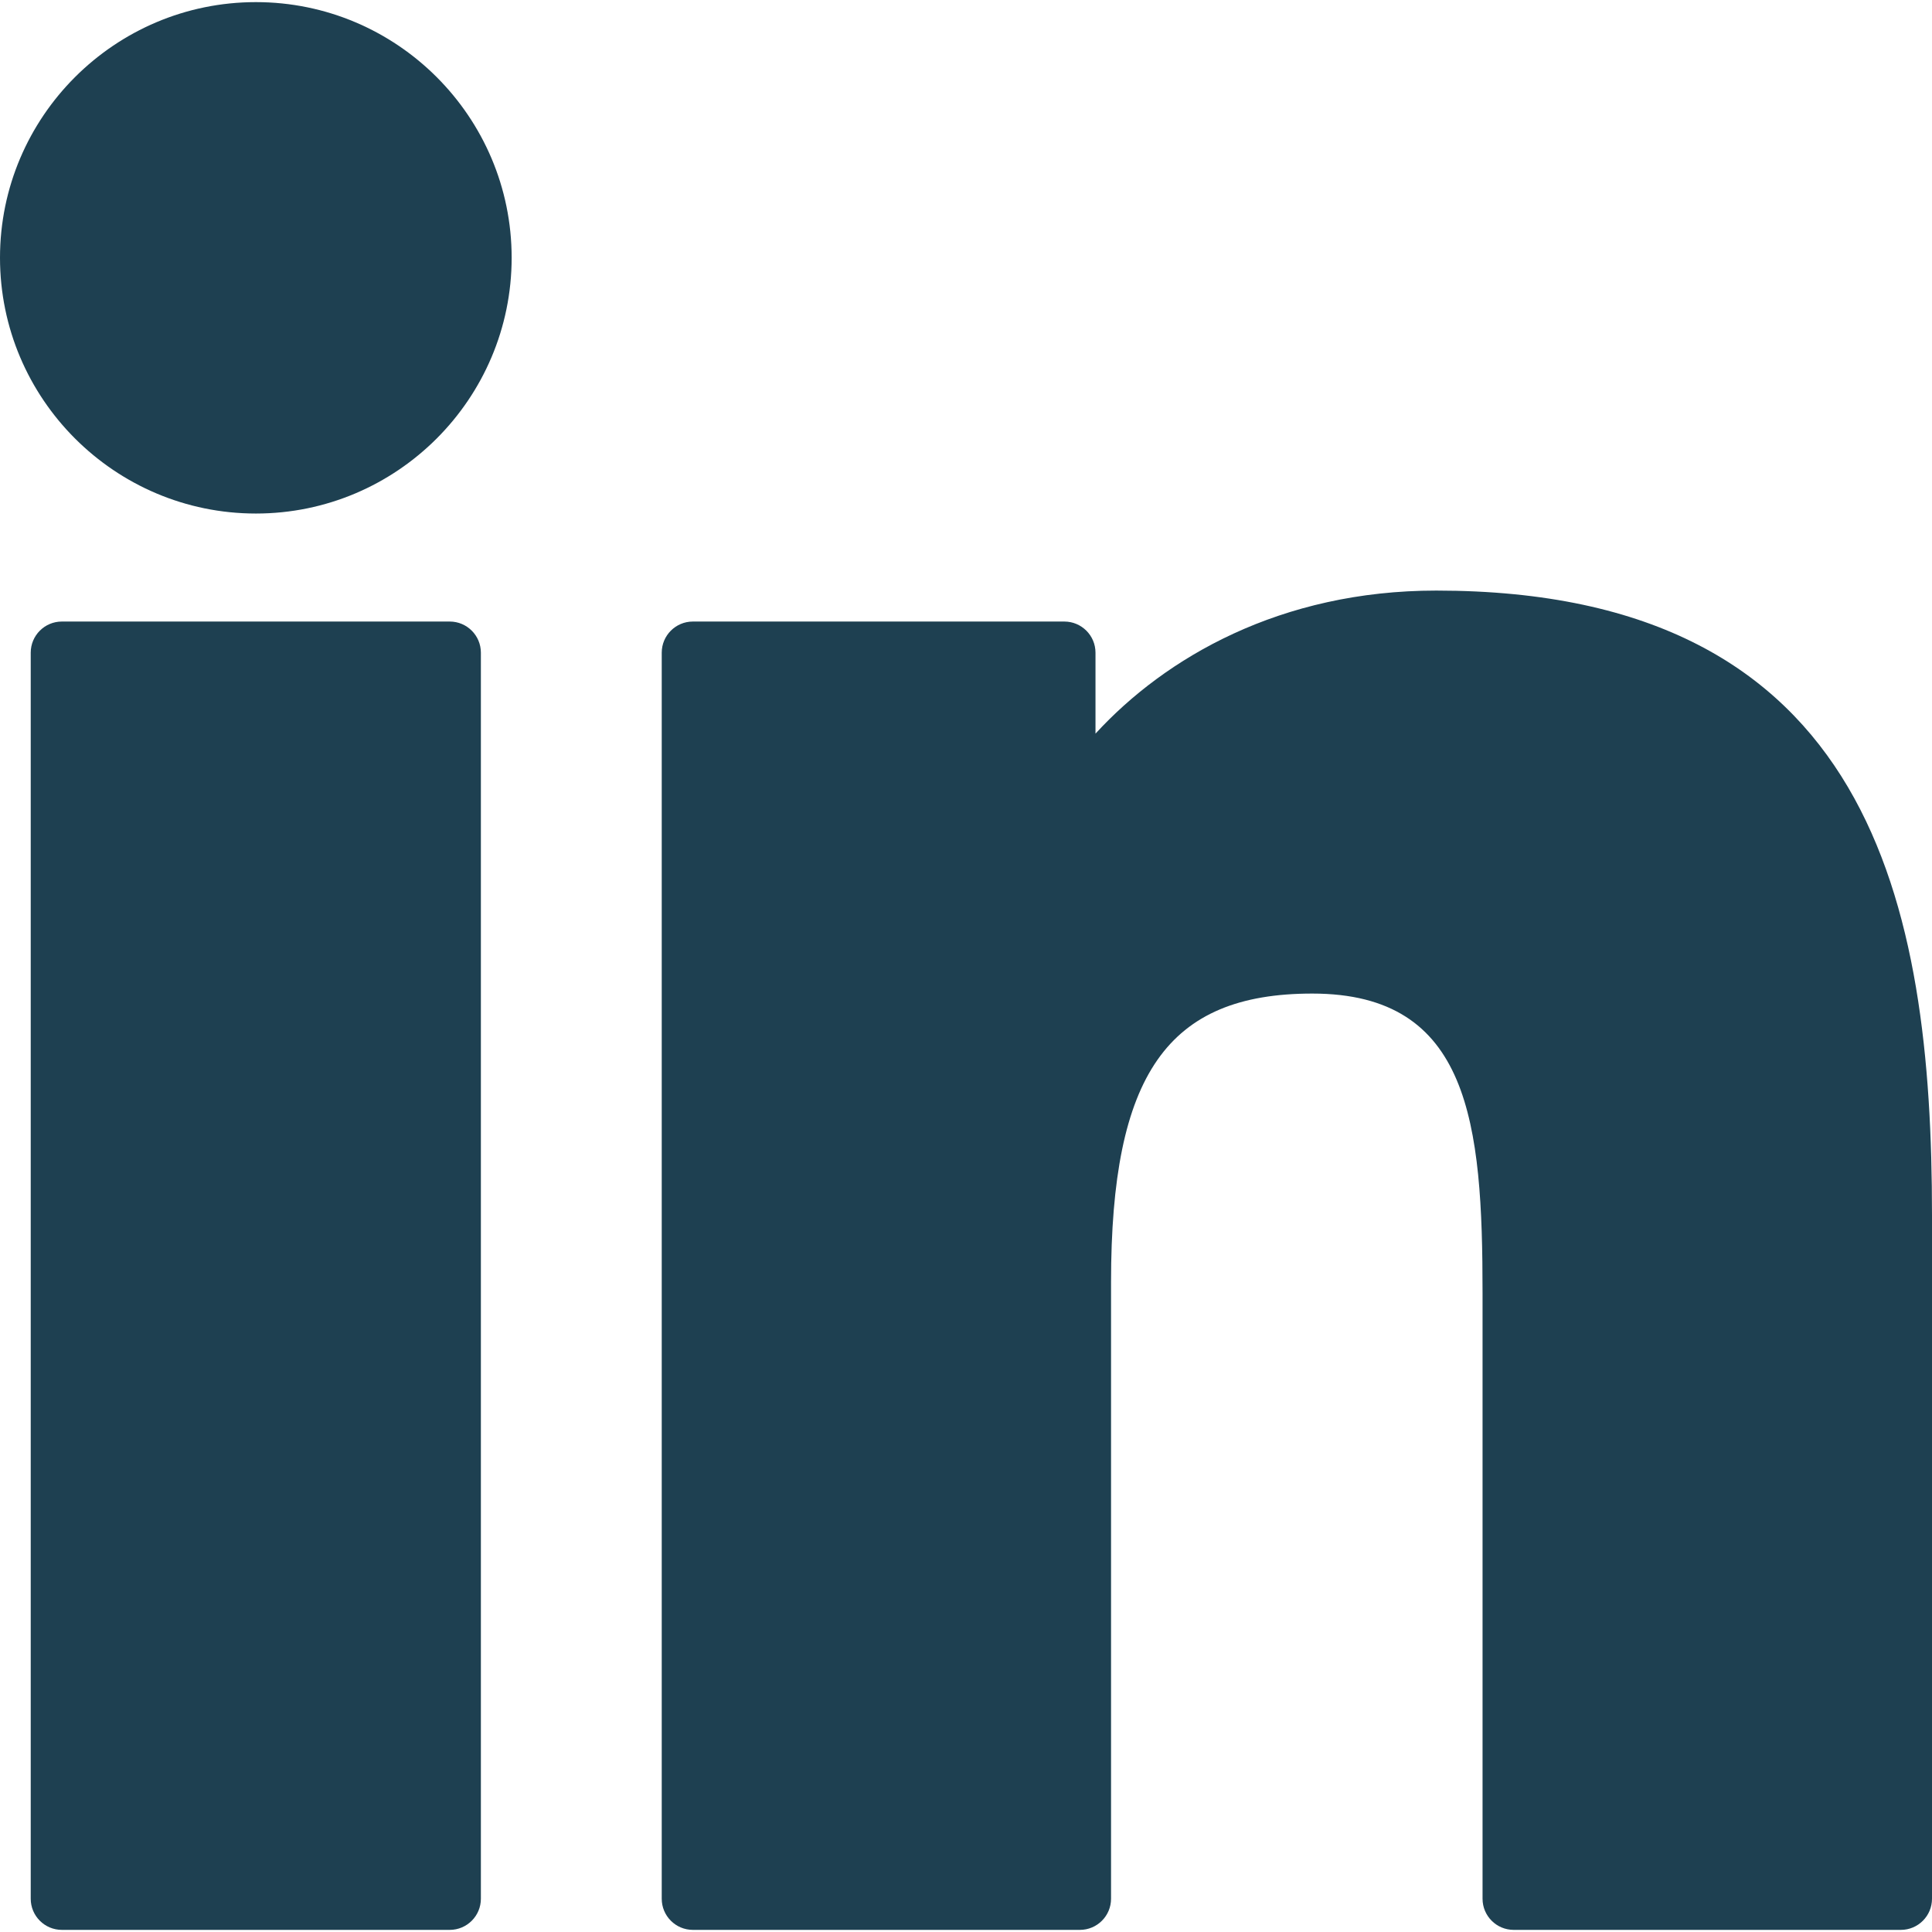 <svg width="41" height="41" viewBox="0 0 41 41" fill="none" xmlns="http://www.w3.org/2000/svg">
<g clip-path="url(#clip0_10_81)">
<path d="M9.544 13.19H1.313C0.948 13.19 0.652 13.486 0.652 13.851V40.294C0.652 40.659 0.948 40.955 1.313 40.955H9.544C9.909 40.955 10.205 40.659 10.205 40.294V13.851C10.205 13.486 9.909 13.19 9.544 13.19Z" fill="#1E4051"/>
<path d="M5.431 0.045C2.436 0.045 0 2.479 0 5.47C0 8.463 2.436 10.898 5.431 10.898C8.424 10.898 10.858 8.463 10.858 5.47C10.858 2.479 8.424 0.045 5.431 0.045Z" fill="#1E4051"/>
<path d="M30.479 12.533C27.174 12.533 24.73 13.954 23.248 15.569V13.851C23.248 13.486 22.952 13.19 22.586 13.19H14.704C14.339 13.19 14.043 13.486 14.043 13.851V40.294C14.043 40.659 14.339 40.955 14.704 40.955H22.917C23.282 40.955 23.578 40.659 23.578 40.294V27.211C23.578 22.802 24.776 21.085 27.849 21.085C31.195 21.085 31.462 23.838 31.462 27.438V40.294C31.462 40.659 31.758 40.955 32.123 40.955H40.339C40.704 40.955 41 40.659 41 40.294V25.79C41 19.234 39.75 12.533 30.479 12.533Z" fill="#1E4051"/>
</g>
<defs>
<clipPath id="clip0_10_81">
<rect width="41" height="41" fill="white"/>
</clipPath>
</defs>
</svg>
